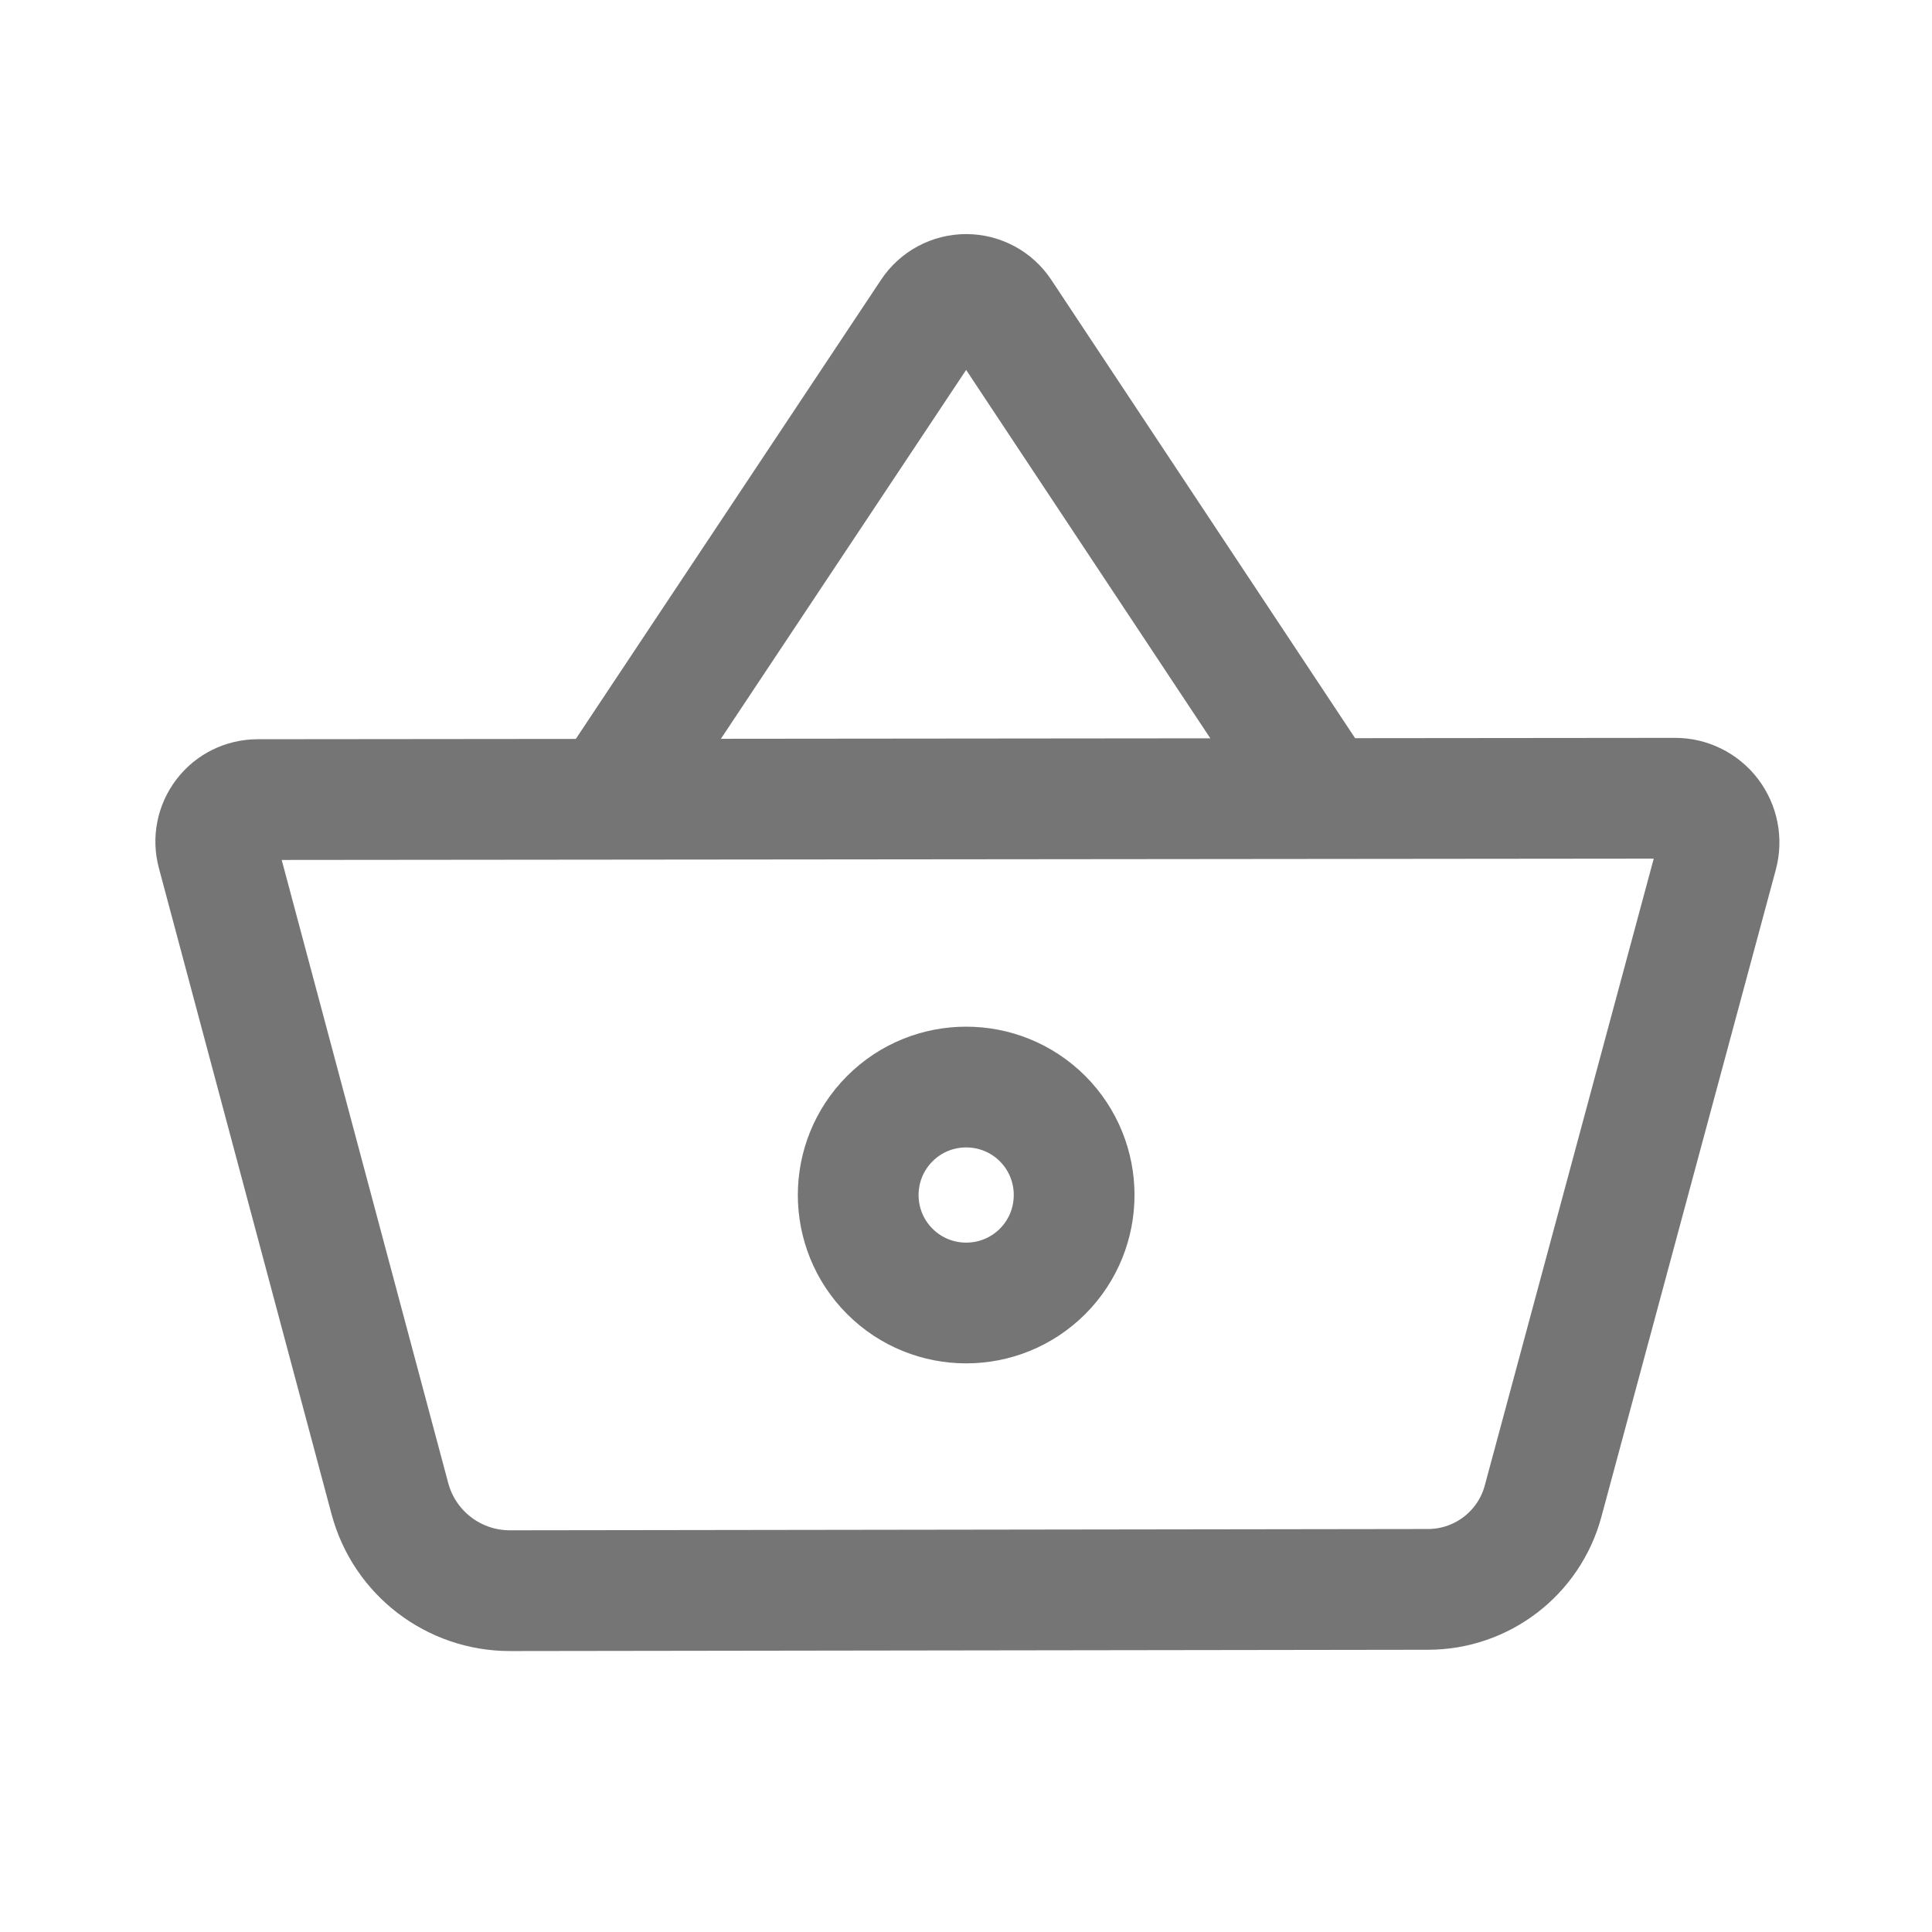 <svg xmlns="http://www.w3.org/2000/svg" fill-rule="evenodd" stroke-linecap="round" stroke-linejoin="round" stroke-miterlimit="1.5" clip-rule="evenodd" viewBox="0 0 24 24">
  <path 
  fill="none" 
  stroke="#757575"
  stroke-width="1.5" 
  d="M4.843 18.615c.18.676.793 1.146 1.493 1.145 2.614-.004 8.839-.012 11.404-.016.669-.001
  1.255-.45 1.429-1.097.549-2.037 1.713-6.357 2.167-8.04.044-.165.009-.341-.095-.477-.103-.135-.265-.215-.435-.214-3.017.003-14.662.014-17.605.017-.162 
  0-.315.075-.413.204-.099.129-.132.296-.09.452.439 1.643 1.591 5.953 2.145 8.026z M11.054 13.896c.523-.523 1.373-.523 1.897 0 .523.524.523 1.374 0 
  1.898-.524.523-1.374.523-1.897 0-.524-.524-.524-1.374 0-1.898zM7.555 9.929s2.897-4.358 4.015-6.039c.096-.145.258-.232.432-.232s.336.087.432.232c1.114 
  1.681 3.997 6.03 3.997 6.03"/>
</svg>
